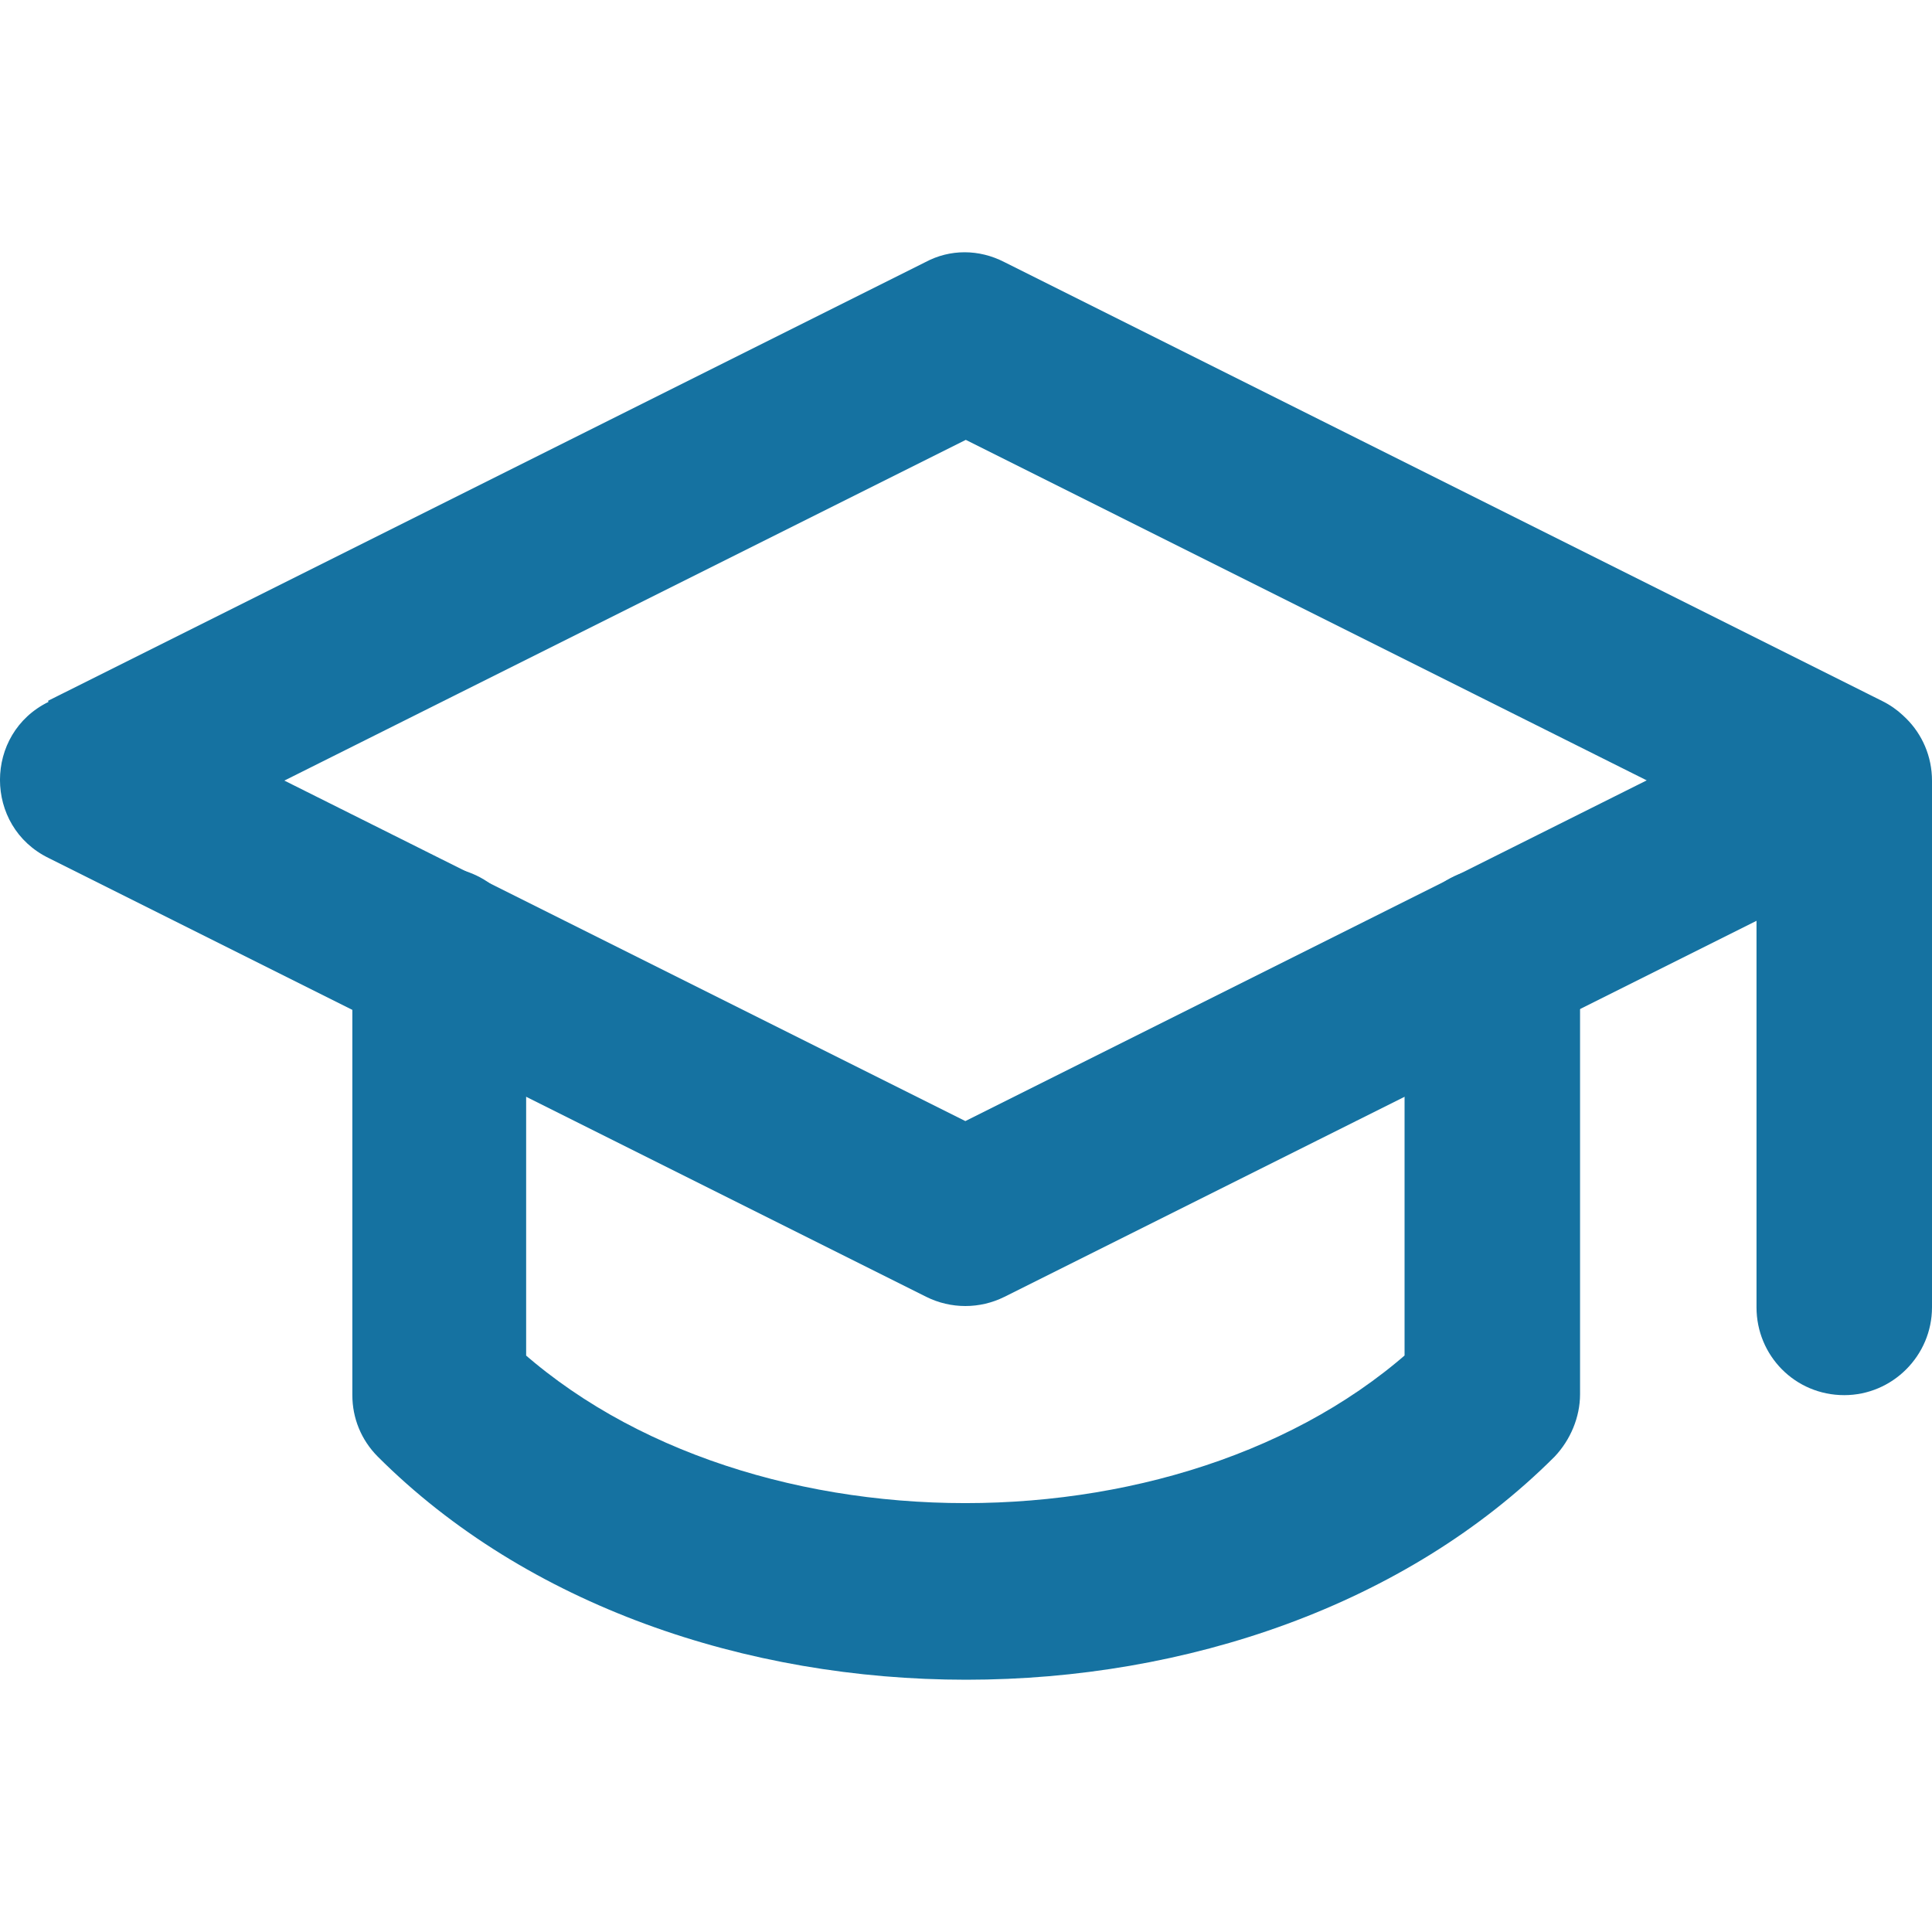 <svg width="24" height="24" viewBox="0 0 24 24" fill="none" xmlns="http://www.w3.org/2000/svg">
<g clip-path="url(#clip0_333_25958)">
<path d="M21.82 9.699V16.24C21.82 16.84 22.299 17.331 22.91 17.331C23.509 17.331 24 16.84 24 16.24V9.699C24 9.089 23.509 8.609 22.91 8.609C22.299 8.609 21.82 9.089 21.82 9.699ZM1.586 10.67L12.488 5.219H11.507L22.408 10.67V8.718L11.507 14.169H12.477L1.575 8.718V10.659L1.586 10.67ZM0.605 8.718C-0.202 9.111 -0.202 10.266 0.605 10.659L11.507 16.11C11.812 16.262 12.172 16.262 12.477 16.11L23.379 10.659C24.174 10.255 24.174 9.1 23.379 8.707L12.477 3.256C12.161 3.093 11.801 3.093 11.496 3.256L0.594 8.707L0.605 8.718Z" fill="#1572A1"/>
<path d="M4.377 11.88V17.331C4.377 17.615 4.486 17.887 4.693 18.095C8.389 21.79 15.617 21.79 19.312 18.095C19.509 17.887 19.628 17.604 19.628 17.32V11.87C19.628 11.259 19.138 10.78 18.538 10.78C17.928 10.78 17.448 11.259 17.448 11.87V17.32L17.764 16.546C14.919 19.381 9.065 19.381 6.219 16.546L6.536 17.309V11.859C6.536 11.248 6.045 10.769 5.445 10.769C4.835 10.769 4.355 11.248 4.355 11.859L4.377 11.88Z" fill="#1572A1"/>
</g>
<defs>
<clipPath id="clip0_333_25958">
<rect width="24" height="24" fill="white"/>
</clipPath>
</defs>
</svg>

